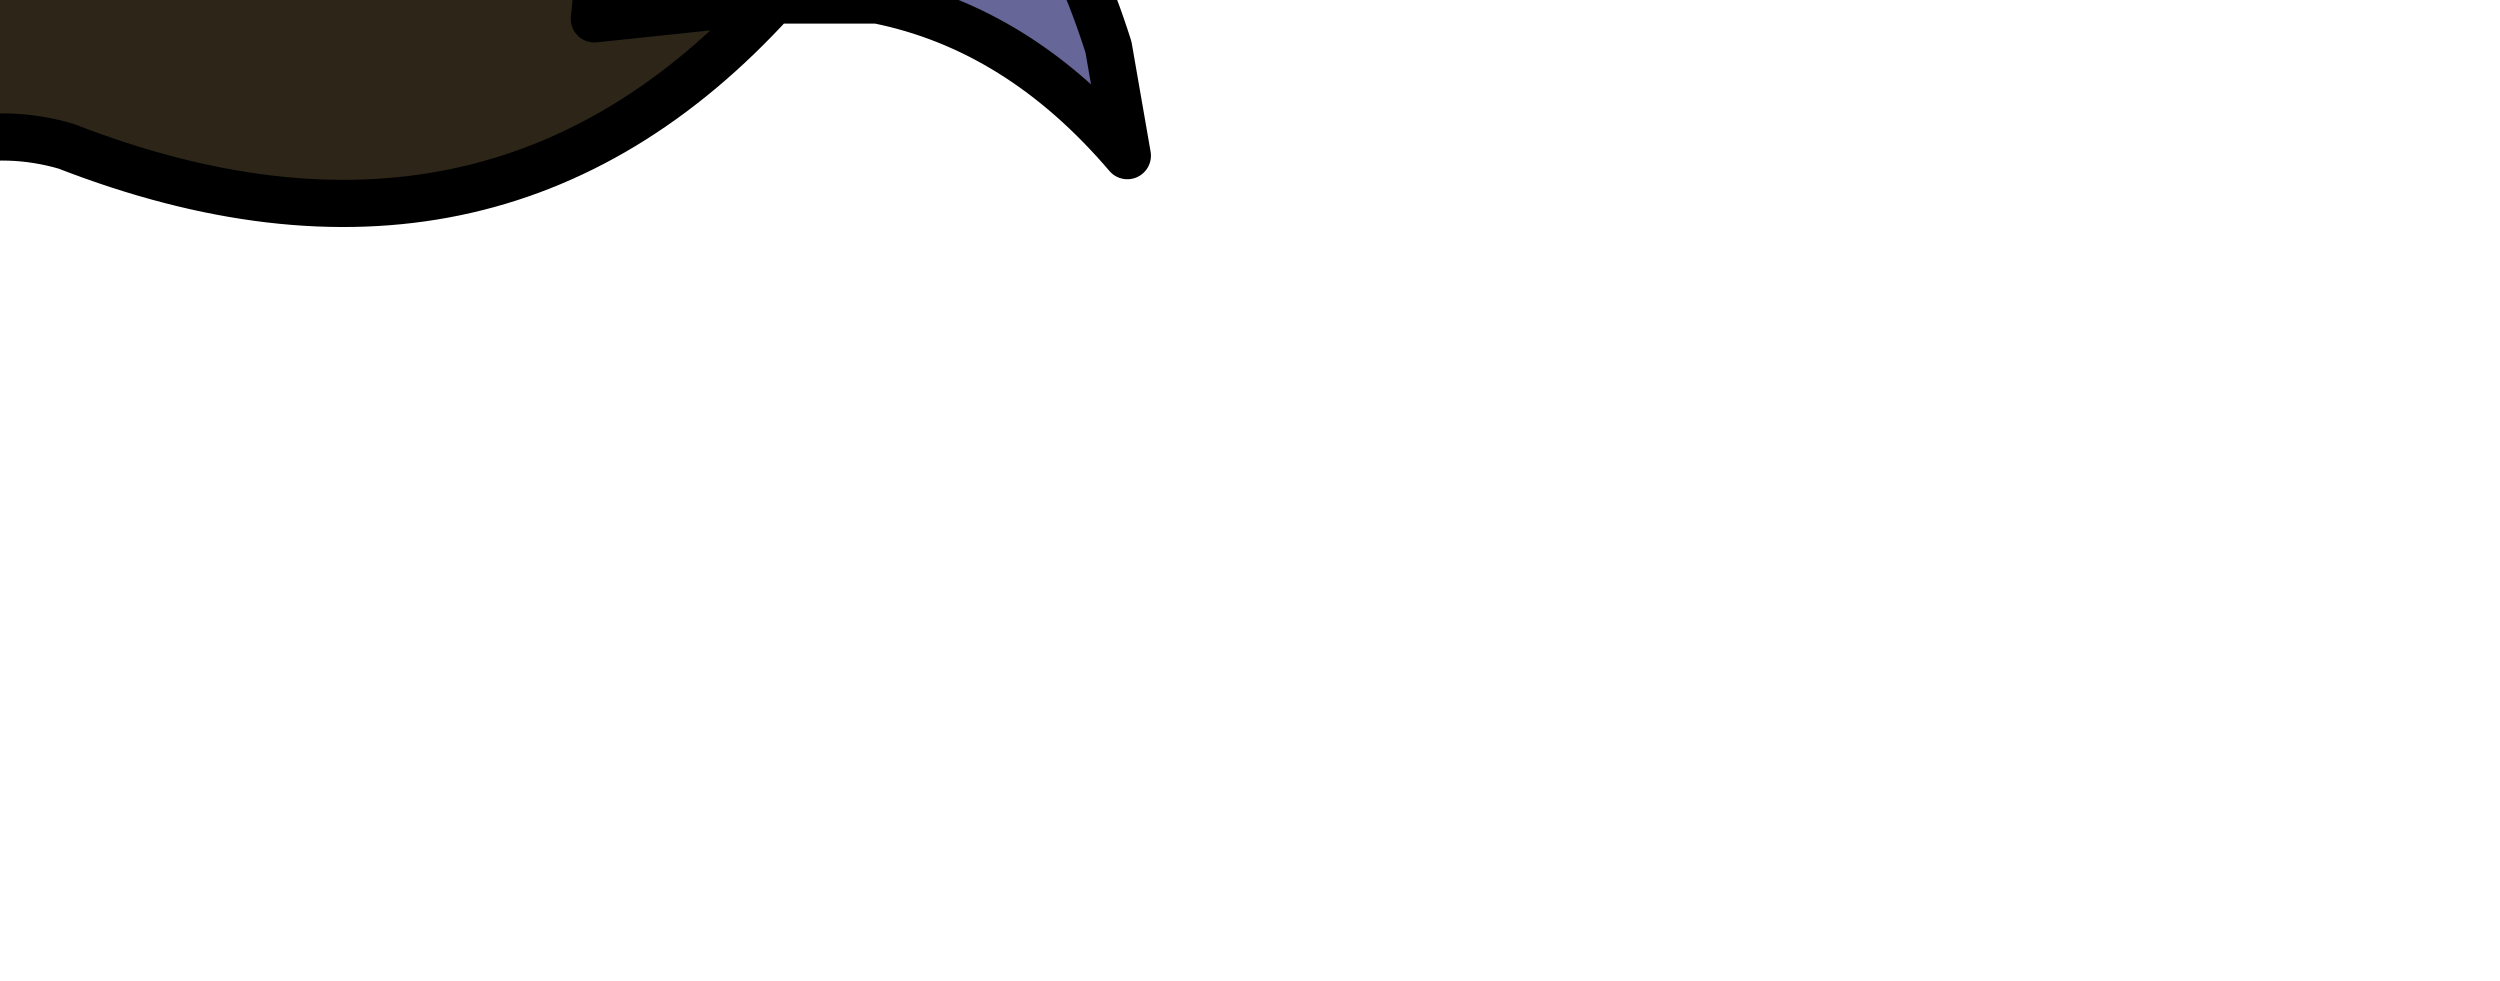 <?xml version="1.0" encoding="UTF-8" standalone="no"?>
<svg xmlns:xlink="http://www.w3.org/1999/xlink" height="10.4px" width="26.5px" xmlns="http://www.w3.org/2000/svg">
  <g transform="matrix(1.0, 0.0, 0.0, 1.0, 0.0, 0.0)">
    <path d="M7.0 -3.4 Q10.6 -3.15 11.75 0.5 L11.95 1.65 Q10.8 0.3 9.3 0.0 L8.2 0.0 6.3 0.2 6.35 -0.3 6.5 -0.75 6.75 -1.2 7.3 -1.6 5.5 -1.5 7.0 -3.4 M-4.15 2.35 L-4.85 3.35 -6.3 3.05 -7.8 2.35 -8.45 2.2 -11.85 4.35 -11.3 2.75 Q-10.35 0.4 -8.2 -0.5 L-6.05 -0.2 -4.9 -1.1 -5.15 0.45 -5.15 0.7 -4.05 0.8 -4.25 1.3 -4.4 1.7 -4.35 2.2 -4.15 2.35 M-8.5 -1.05 L-9.45 -1.05 -11.45 -2.9 -14.55 -1.55 Q-13.65 -4.45 -11.9 -4.85 -10.2 -5.3 -9.75 -5.5 L-7.6 -3.3 -8.6 -2.55 -8.15 -2.35 -8.5 -1.05" fill="#666699" fill-rule="evenodd" stroke="none"/>
    <path d="M-7.6 -3.3 L-4.7 -5.75 -1.8 -5.05 Q-0.1 -5.2 1.15 -6.05 L0.3 -4.4 2.4 -5.3 2.8 -4.15 3.75 -4.35 4.1 -6.05 5.15 -4.95 5.8 -5.75 6.4 -5.0 6.5 -3.95 7.0 -3.4 5.5 -1.5 7.3 -1.6 6.75 -1.2 6.5 -0.75 6.35 -0.3 6.3 0.2 8.2 0.0 Q5.2 3.3 0.7 1.55 -0.5 1.2 -1.75 2.1 -2.9 3.0 -4.15 2.35 L-4.35 2.2 -4.4 1.7 -4.25 1.3 -4.05 0.8 -5.15 0.7 -5.15 0.45 -4.9 -1.1 -6.05 -0.2 -8.2 -0.5 -8.5 -1.05 -8.15 -2.35 -8.6 -2.55 -7.6 -3.3" fill="#2c2518" fill-rule="evenodd" stroke="none"/>
    <path d="M-7.6 -3.3 L-4.7 -5.75 -1.8 -5.05 Q-0.1 -5.2 1.15 -6.05 L0.3 -4.4 2.4 -5.3 2.8 -4.15 3.75 -4.35 4.1 -6.05 5.15 -4.95 5.8 -5.75 6.4 -5.0 6.5 -3.95 7.0 -3.4 Q10.6 -3.15 11.75 0.5 L11.95 1.65 Q10.8 0.3 9.3 0.0 L8.2 0.0 Q5.2 3.3 0.7 1.55 -0.5 1.2 -1.75 2.1 -2.9 3.0 -4.15 2.35 L-4.85 3.35 -6.3 3.05 -7.8 2.35 -8.45 2.2 -11.85 4.35 -11.3 2.75 Q-10.35 0.4 -8.2 -0.5 L-8.5 -1.05 -9.45 -1.05 -11.45 -2.9 -14.55 -1.55 Q-13.65 -4.45 -11.9 -4.85 -10.2 -5.3 -9.75 -5.5 L-7.6 -3.3 -8.6 -2.55 -8.15 -2.35 -8.5 -1.05 M7.0 -3.4 L5.5 -1.5 7.3 -1.6 6.75 -1.2 6.5 -0.75 6.35 -0.3 6.3 0.2 8.2 0.0 M-8.2 -0.5 L-6.05 -0.2 -4.9 -1.1 -5.15 0.45 -5.15 0.7 -4.05 0.8 -4.25 1.3 -4.4 1.7 -4.35 2.2 -4.15 2.35" fill="none" stroke="#000000" stroke-linecap="round" stroke-linejoin="round" stroke-width="0.5"/>
  </g>
</svg>
